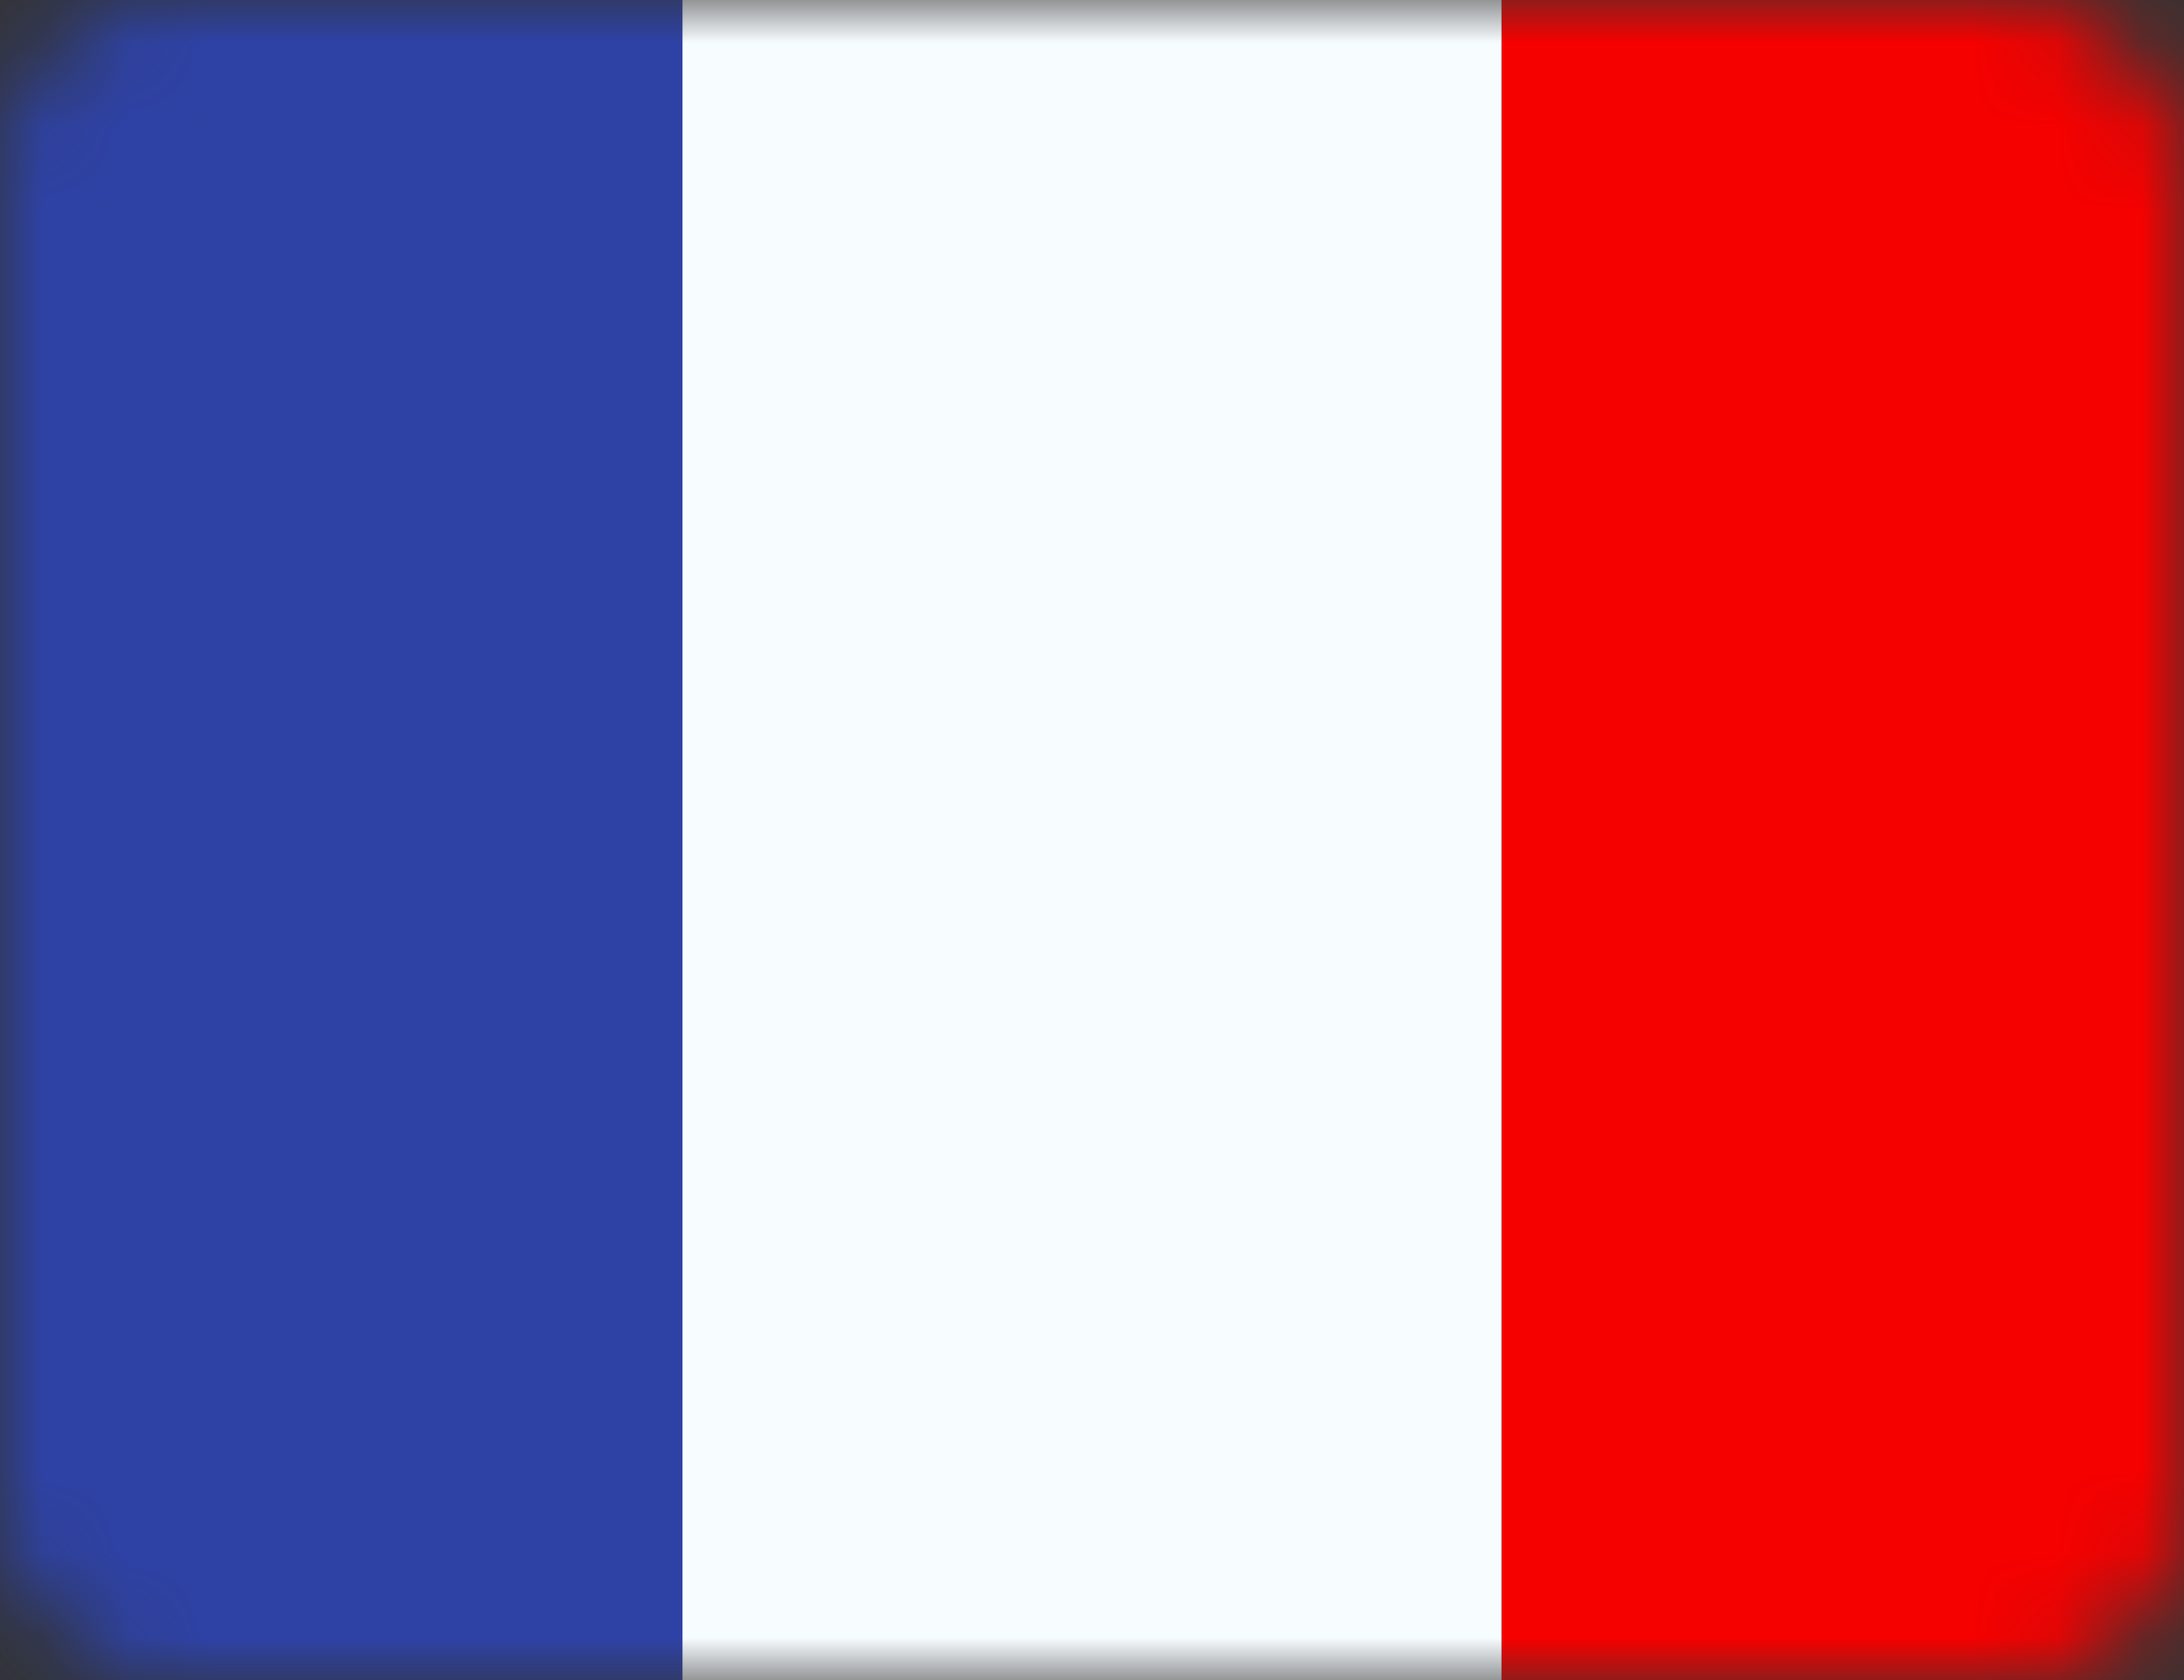 <svg width="26" height="20" viewBox="0 0 26 20" fill="none" xmlns="http://www.w3.org/2000/svg">
<rect x="0" y="0" width="26" height="20" fill="#333333" stroke="none"/>
<mask id="mask0_30_367" style="mask-type:luminance" maskUnits="userSpaceOnUse" x="0" y="0" width="26" height="20">
<rect width="26" height="20" rx="2" fill="white"/>
</mask>
<g mask="url(#mask0_30_367)">
<path fill-rule="evenodd" clip-rule="evenodd" d="M17.875 0H26V20H17.875V0Z" fill="#F50100"/>
<path fill-rule="evenodd" clip-rule="evenodd" d="M0 0H9.75V20H0V0Z" fill="#2E42A5"/>
<path fill-rule="evenodd" clip-rule="evenodd" d="M8.125 0H17.875V20H8.125V0Z" fill="#F7FCFF"/>
</g>
</svg>
